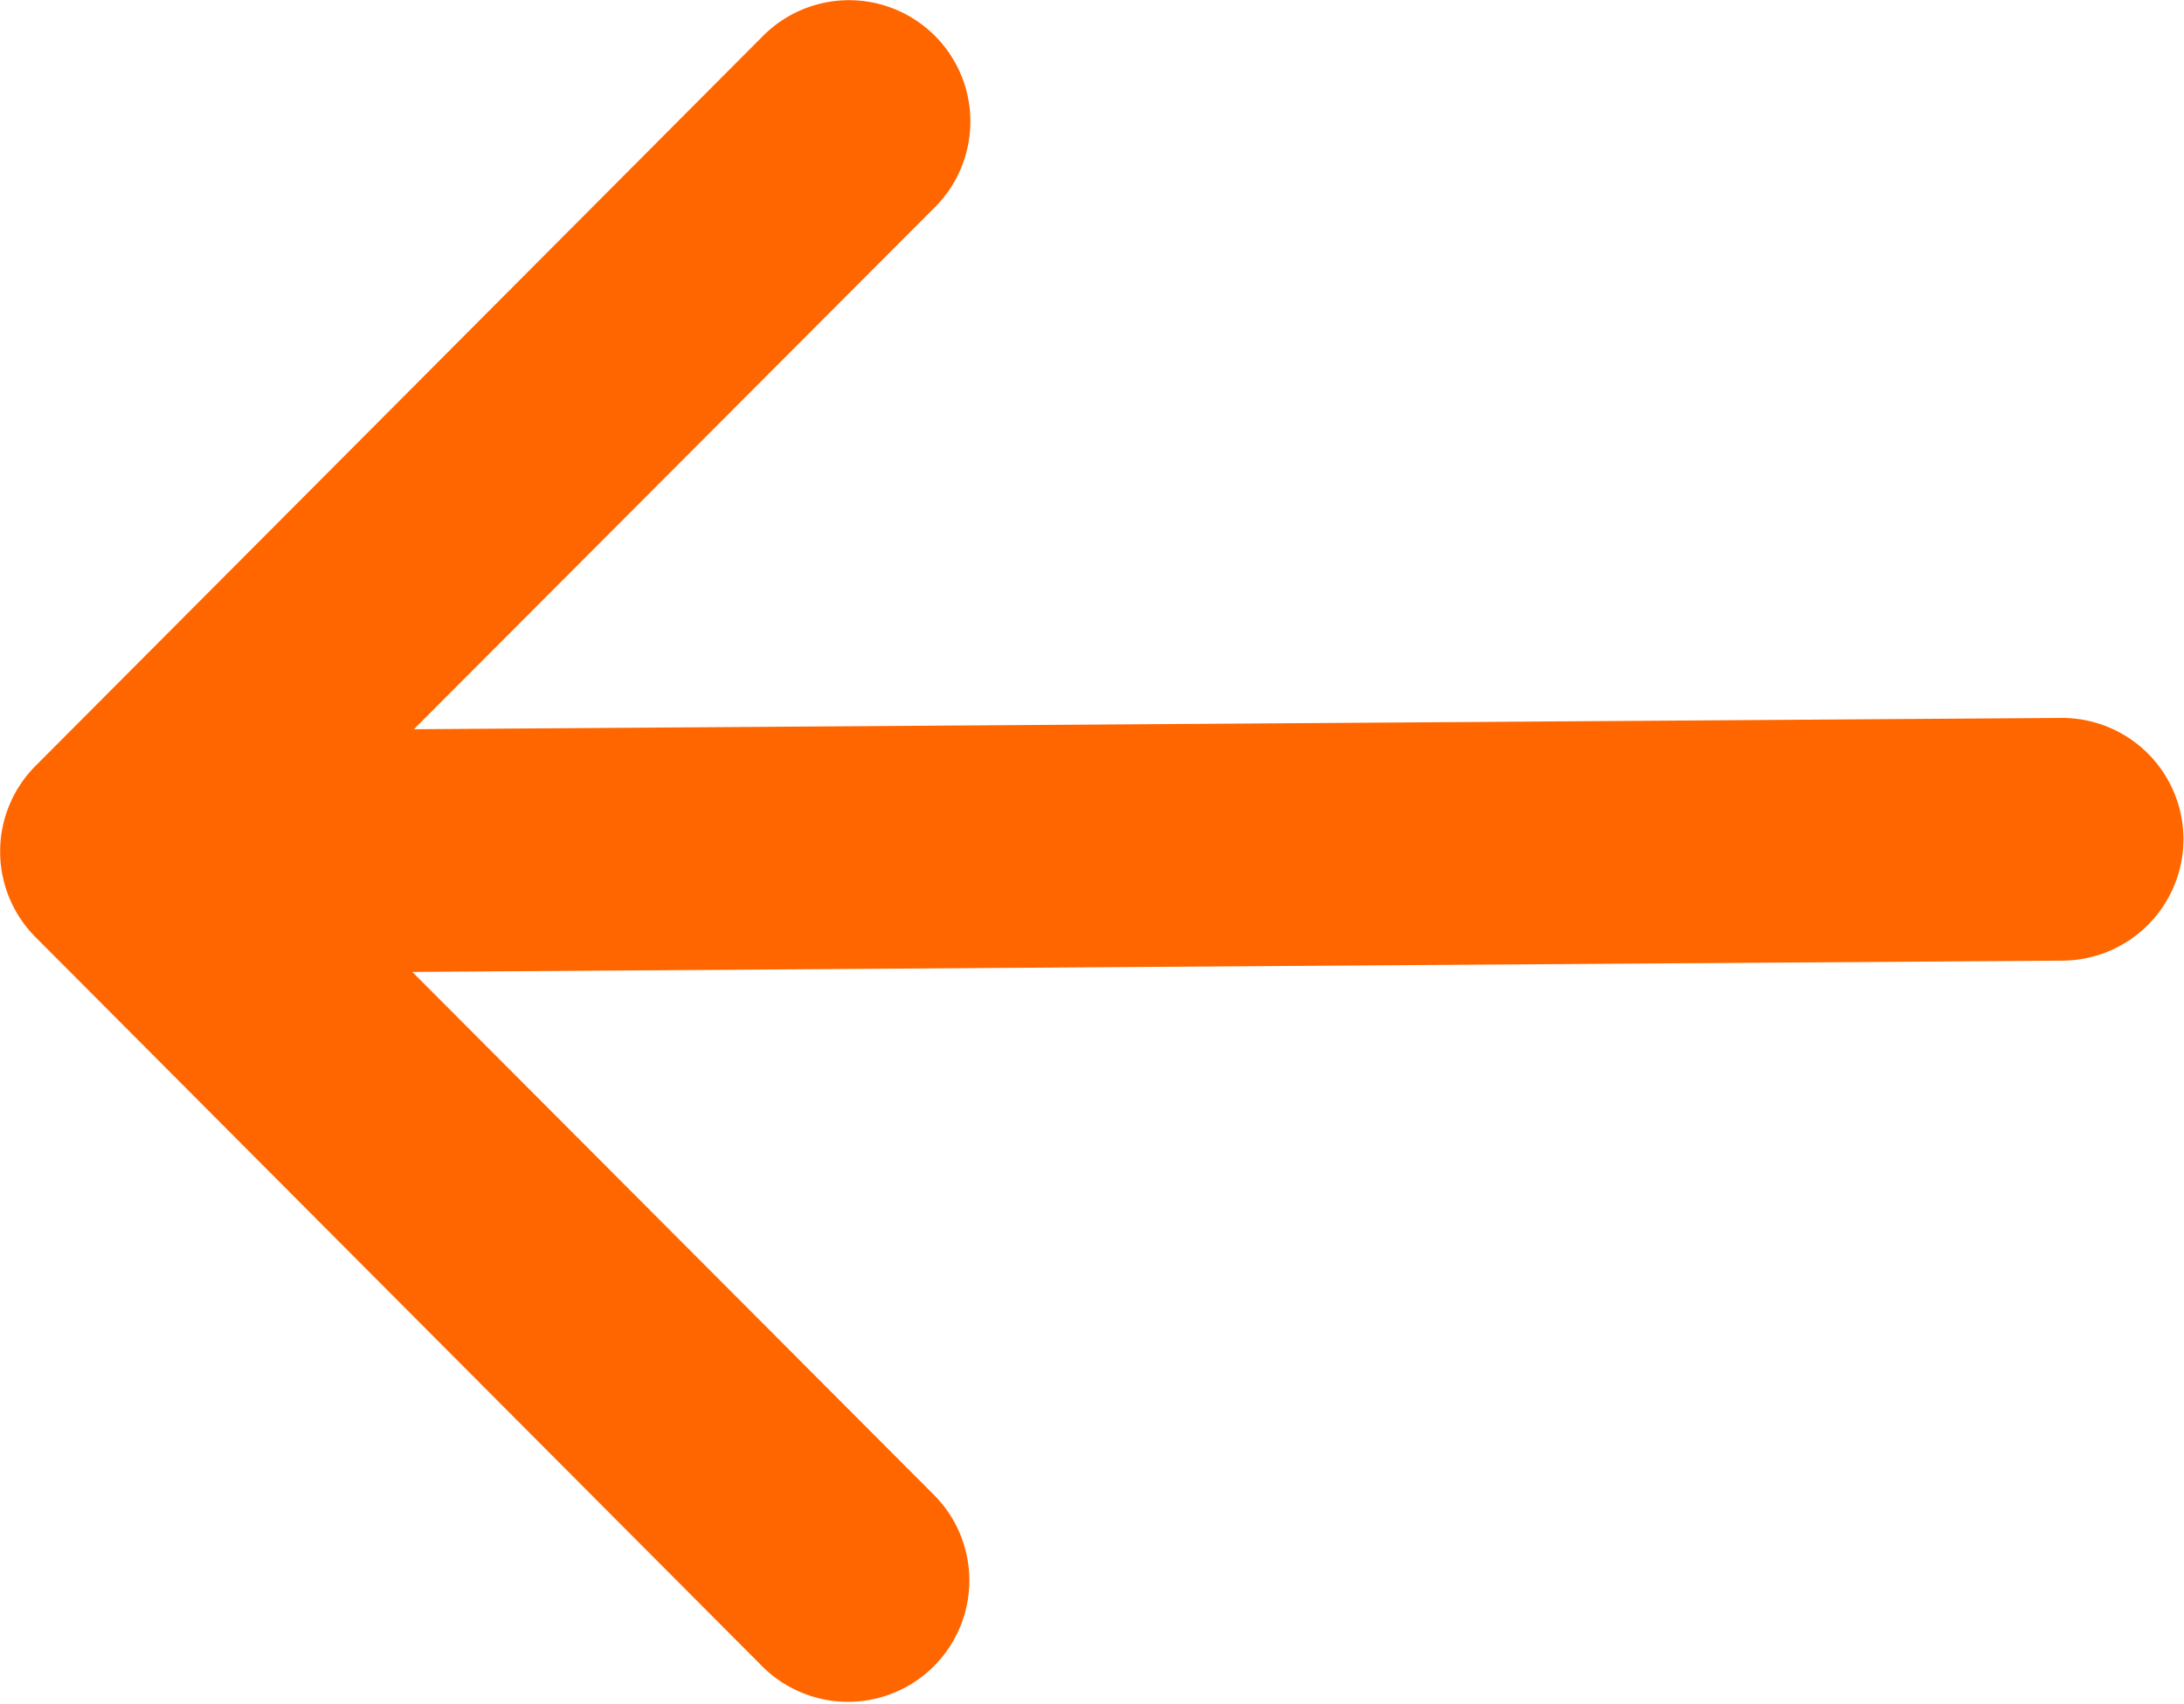 <svg xmlns="http://www.w3.org/2000/svg" width="41" height="32" viewBox="0 0 41 32">
  <defs>
    <style>
      .cls-1 {
        fill: #f60;
        fill-rule: evenodd;
      }
    </style>
  </defs>
  <path id="back" class="cls-1" d="M1543.67,826.6l13.67,13.719a2.278,2.278,0,0,0,3.22-3.222l-9.82-9.847,30.99-.212a2.284,2.284,0,0,0,2.26-2.29,2.28,2.28,0,0,0-2.29-2.267l-30.93.212,9.79-9.811a2.278,2.278,0,0,0-3.22-3.223l-13.67,13.719A2.278,2.278,0,0,0,1543.67,826.6Z" transform="translate(-1543 -809)"/>
</svg>
